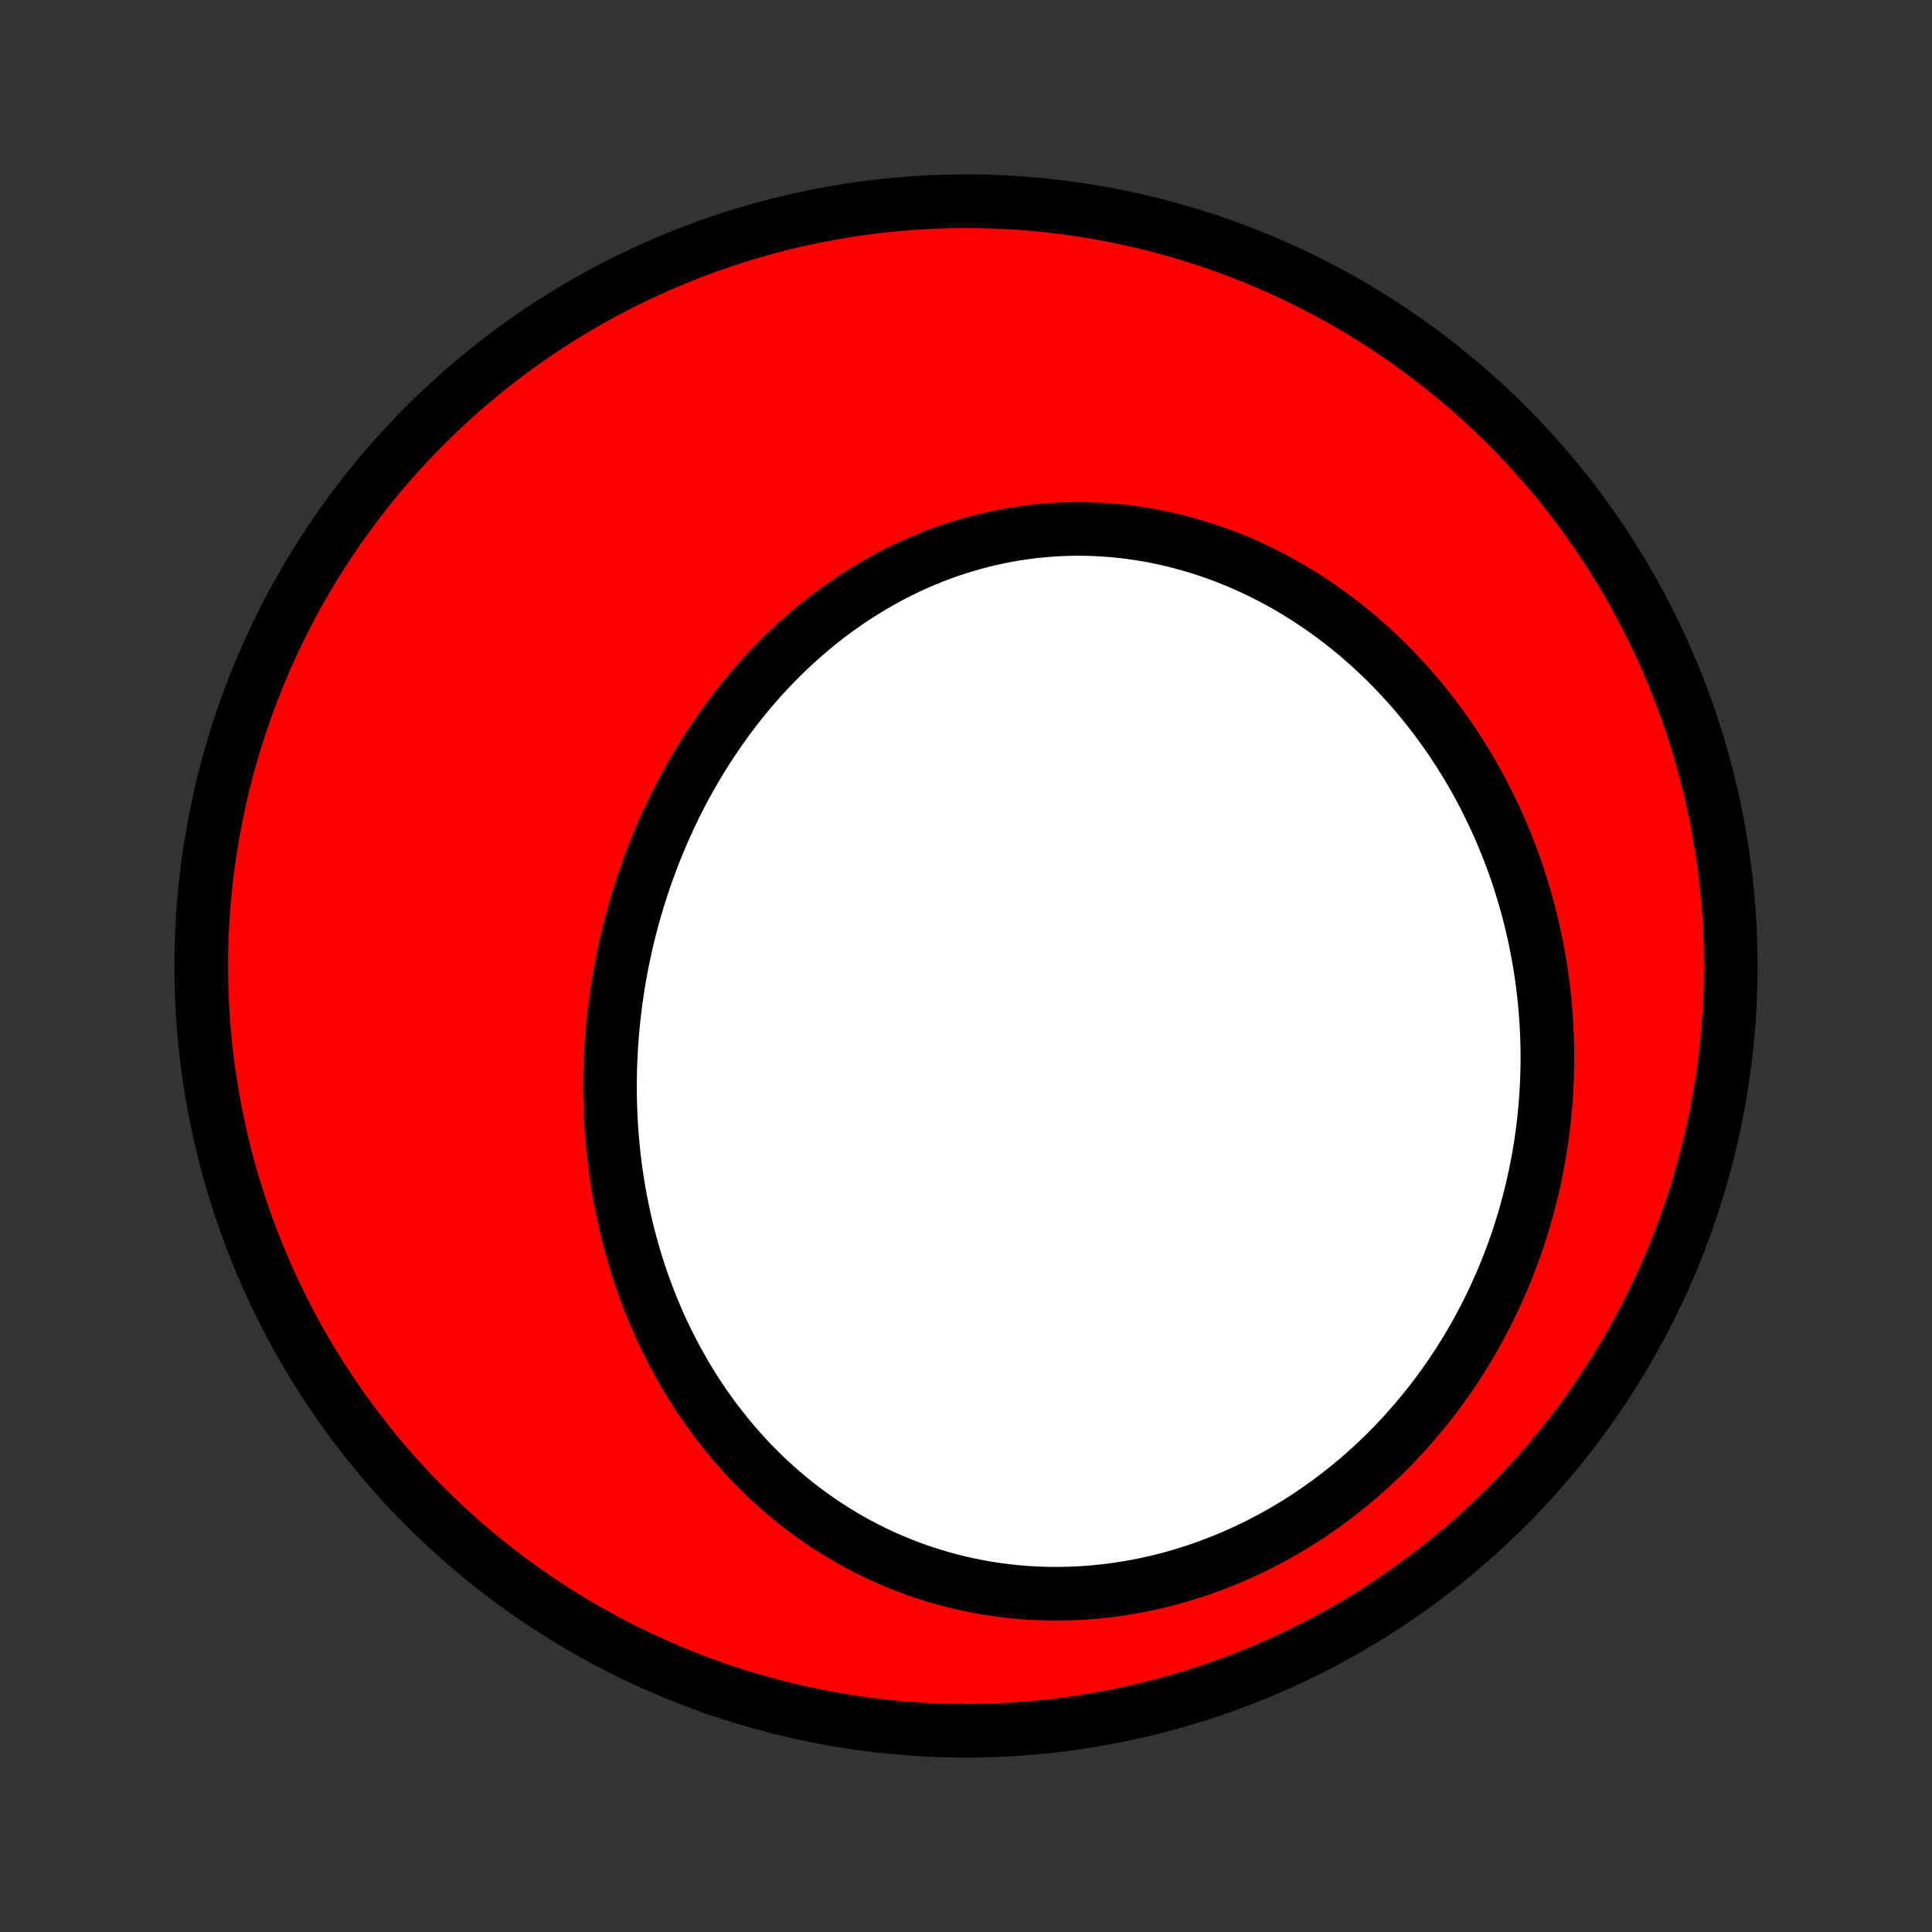 <?xml version="1.0" encoding="utf-8" standalone="no"?>
<!DOCTYPE svg PUBLIC "-//W3C//DTD SVG 1.1//EN"
  "http://www.w3.org/Graphics/SVG/1.1/DTD/svg11.dtd">
<!-- Created with matplotlib (http://matplotlib.org/) -->
<svg height="72pt" version="1.1" viewBox="0 0 72 72" width="72pt" xmlns="http://www.w3.org/2000/svg" xmlns:xlink="http://www.w3.org/1999/xlink">
 <rect x="0" y="0" width="72" height="72" fill="#333333" stroke="none"/>
 <defs>
  <style type="text/css">
*{stroke-linecap:butt;stroke-linejoin:round;}
  </style>
 </defs>
 <g id="figure_1">
  <g id="patch_1">
   <path d="
M0 72
L72 72
L72 0
L0 0
z
" style="fill:none;"/>
  </g>
  <g id="axes_1">
   <g id="PatchCollection_1">
    <defs>
     <path d="
M36 -7.5
C43.558 -7.5 50.808 -10.503 56.153 -15.848
C61.497 -21.192 64.5 -28.442 64.5 -36
C64.5 -43.558 61.497 -50.808 56.153 -56.153
C50.808 -61.497 43.558 -64.5 36 -64.5
C28.442 -64.5 21.192 -61.497 15.848 -56.153
C10.503 -50.808 7.5 -43.558 7.5 -36
C7.5 -28.442 10.503 -21.192 15.848 -15.848
C21.192 -10.503 28.442 -7.5 36 -7.5
z
" id="C0_0_a811fe30f3"/>
     <path d="
M22.78 -33.02
L22.8 -33.308
L22.824 -33.596
L22.851 -33.883
L22.882 -34.171
L22.916 -34.458
L22.953 -34.745
L22.995 -35.031
L23.039 -35.317
L23.087 -35.602
L23.139 -35.888
L23.194 -36.172
L23.253 -36.456
L23.315 -36.74
L23.38 -37.023
L23.449 -37.306
L23.522 -37.588
L23.598 -37.87
L23.678 -38.151
L23.761 -38.431
L23.848 -38.711
L23.938 -38.989
L24.032 -39.267
L24.13 -39.544
L24.231 -39.821
L24.335 -40.096
L24.444 -40.371
L24.556 -40.645
L24.672 -40.917
L24.791 -41.188
L24.915 -41.459
L25.042 -41.728
L25.172 -41.996
L25.307 -42.263
L25.445 -42.528
L25.587 -42.792
L25.733 -43.054
L25.883 -43.315
L26.037 -43.574
L26.194 -43.832
L26.356 -44.088
L26.521 -44.342
L26.69 -44.593
L26.864 -44.843
L27.041 -45.091
L27.222 -45.337
L27.407 -45.58
L27.596 -45.821
L27.79 -46.06
L27.987 -46.296
L28.188 -46.529
L28.393 -46.76
L28.602 -46.987
L28.816 -47.212
L29.033 -47.433
L29.254 -47.651
L29.479 -47.866
L29.709 -48.077
L29.942 -48.285
L30.179 -48.489
L30.419 -48.689
L30.664 -48.885
L30.913 -49.077
L31.165 -49.264
L31.421 -49.447
L31.681 -49.626
L31.945 -49.8
L32.212 -49.969
L32.483 -50.134
L32.757 -50.293
L33.035 -50.447
L33.316 -50.596
L33.6 -50.739
L33.887 -50.877
L34.178 -51.008
L34.471 -51.135
L34.768 -51.255
L35.067 -51.369
L35.369 -51.477
L35.674 -51.578
L35.981 -51.673
L36.29 -51.762
L36.602 -51.844
L36.915 -51.919
L37.231 -51.988
L37.548 -52.05
L37.867 -52.104
L38.188 -52.152
L38.51 -52.193
L38.833 -52.226
L39.157 -52.253
L39.482 -52.272
L39.808 -52.284
L40.135 -52.289
L40.461 -52.286
L40.788 -52.277
L41.116 -52.26
L41.443 -52.235
L41.77 -52.204
L42.096 -52.165
L42.422 -52.119
L42.747 -52.066
L43.071 -52.006
L43.394 -51.939
L43.715 -51.865
L44.036 -51.783
L44.355 -51.695
L44.672 -51.6
L44.987 -51.499
L45.3 -51.391
L45.611 -51.276
L45.92 -51.155
L46.227 -51.027
L46.53 -50.893
L46.832 -50.753
L47.13 -50.607
L47.425 -50.456
L47.718 -50.298
L48.007 -50.134
L48.293 -49.965
L48.576 -49.791
L48.855 -49.611
L49.131 -49.426
L49.403 -49.236
L49.671 -49.041
L49.936 -48.841
L50.197 -48.636
L50.454 -48.427
L50.707 -48.213
L50.955 -47.995
L51.2 -47.773
L51.441 -47.546
L51.677 -47.316
L51.909 -47.081
L52.137 -46.843
L52.36 -46.602
L52.58 -46.356
L52.794 -46.107
L53.005 -45.855
L53.21 -45.599
L53.411 -45.341
L53.608 -45.079
L53.8 -44.815
L53.988 -44.547
L54.171 -44.277
L54.35 -44.004
L54.524 -43.729
L54.693 -43.451
L54.858 -43.171
L55.018 -42.888
L55.173 -42.603
L55.324 -42.316
L55.47 -42.027
L55.611 -41.736
L55.748 -41.443
L55.88 -41.149
L56.008 -40.852
L56.13 -40.554
L56.248 -40.254
L56.362 -39.952
L56.471 -39.649
L56.575 -39.344
L56.674 -39.038
L56.768 -38.731
L56.858 -38.422
L56.944 -38.112
L57.024 -37.801
L57.1 -37.489
L57.171 -37.176
L57.237 -36.861
L57.299 -36.546
L57.356 -36.23
L57.408 -35.913
L57.456 -35.594
L57.498 -35.276
L57.536 -34.956
L57.569 -34.636
L57.597 -34.315
L57.621 -33.993
L57.64 -33.671
L57.654 -33.349
L57.663 -33.026
L57.667 -32.702
L57.666 -32.378
L57.66 -32.054
L57.65 -31.729
L57.634 -31.405
L57.614 -31.08
L57.588 -30.755
L57.558 -30.43
L57.523 -30.104
L57.482 -29.779
L57.437 -29.454
L57.386 -29.129
L57.33 -28.804
L57.269 -28.48
L57.203 -28.155
L57.132 -27.832
L57.055 -27.508
L56.973 -27.185
L56.886 -26.863
L56.794 -26.541
L56.696 -26.221
L56.593 -25.9
L56.485 -25.581
L56.371 -25.263
L56.251 -24.946
L56.127 -24.629
L55.996 -24.314
L55.86 -24.001
L55.719 -23.689
L55.572 -23.378
L55.419 -23.069
L55.261 -22.762
L55.097 -22.456
L54.928 -22.152
L54.752 -21.851
L54.572 -21.552
L54.385 -21.254
L54.193 -20.96
L53.995 -20.668
L53.791 -20.378
L53.582 -20.091
L53.367 -19.808
L53.146 -19.527
L52.92 -19.25
L52.688 -18.976
L52.451 -18.706
L52.208 -18.439
L51.959 -18.176
L51.705 -17.917
L51.445 -17.662
L51.18 -17.412
L50.91 -17.166
L50.634 -16.925
L50.353 -16.689
L50.067 -16.457
L49.776 -16.231
L49.48 -16.01
L49.179 -15.795
L48.874 -15.585
L48.563 -15.381
L48.249 -15.183
L47.93 -14.992
L47.606 -14.806
L47.279 -14.628
L46.948 -14.456
L46.612 -14.29
L46.274 -14.132
L45.931 -13.981
L45.586 -13.837
L45.237 -13.701
L44.886 -13.572
L44.532 -13.45
L44.176 -13.337
L43.817 -13.231
L43.456 -13.133
L43.094 -13.044
L42.73 -12.962
L42.364 -12.889
L41.998 -12.824
L41.63 -12.767
L41.262 -12.719
L40.894 -12.68
L40.525 -12.648
L40.157 -12.625
L39.789 -12.611
L39.421 -12.605
L39.054 -12.608
L38.689 -12.619
L38.325 -12.638
L37.962 -12.666
L37.601 -12.702
L37.242 -12.746
L36.885 -12.799
L36.531 -12.859
L36.179 -12.928
L35.83 -13.004
L35.484 -13.088
L35.141 -13.18
L34.802 -13.279
L34.466 -13.386
L34.134 -13.499
L33.806 -13.62
L33.482 -13.748
L33.161 -13.883
L32.846 -14.024
L32.534 -14.172
L32.227 -14.326
L31.925 -14.486
L31.627 -14.652
L31.335 -14.824
L31.047 -15.001
L30.764 -15.184
L30.486 -15.372
L30.213 -15.566
L29.945 -15.764
L29.682 -15.967
L29.425 -16.174
L29.172 -16.387
L28.925 -16.603
L28.683 -16.823
L28.447 -17.047
L28.215 -17.276
L27.989 -17.507
L27.769 -17.742
L27.553 -17.981
L27.343 -18.223
L27.138 -18.467
L26.938 -18.715
L26.744 -18.965
L26.554 -19.218
L26.37 -19.474
L26.191 -19.731
L26.016 -19.991
L25.847 -20.253
L25.683 -20.518
L25.524 -20.784
L25.37 -21.052
L25.22 -21.322
L25.076 -21.593
L24.936 -21.866
L24.801 -22.14
L24.671 -22.415
L24.545 -22.692
L24.424 -22.97
L24.307 -23.249
L24.195 -23.53
L24.088 -23.811
L23.985 -24.093
L23.886 -24.375
L23.792 -24.659
L23.702 -24.943
L23.616 -25.228
L23.535 -25.514
L23.457 -25.8
L23.384 -26.087
L23.315 -26.374
L23.25 -26.661
L23.189 -26.949
L23.131 -27.237
L23.078 -27.526
L23.029 -27.814
L22.984 -28.103
L22.942 -28.392
L22.904 -28.681
L22.87 -28.971
L22.84 -29.26
L22.814 -29.55
L22.791 -29.839
L22.772 -30.129
L22.757 -30.418
L22.745 -30.708
L22.737 -30.997
L22.732 -31.287
L22.731 -31.576
L22.734 -31.865
L22.74 -32.154
L22.75 -32.443
z
" id="C0_1_71392ce3db"/>
    </defs>
    <g clip-path="url(#p1bffca34e9)">
     <use style="fill:#ff0000;stroke:#000000;stroke-width:2.0;" x="0.0" xlink:href="#C0_0_a811fe30f3" y="72.0"/>
    </g>
    <g clip-path="url(#p1bffca34e9)">
     <use style="fill:#ffffff;stroke:#000000;stroke-width:2.0;" x="0.0" xlink:href="#C0_1_71392ce3db" y="72.0"/>
    </g>
   </g>
  </g>
 </g>
 <defs>
  <clipPath id="p1bffca34e9">
   <rect height="72.0" width="72.0" x="0.0" y="0.0"/>
  </clipPath>
 </defs>
</svg>
